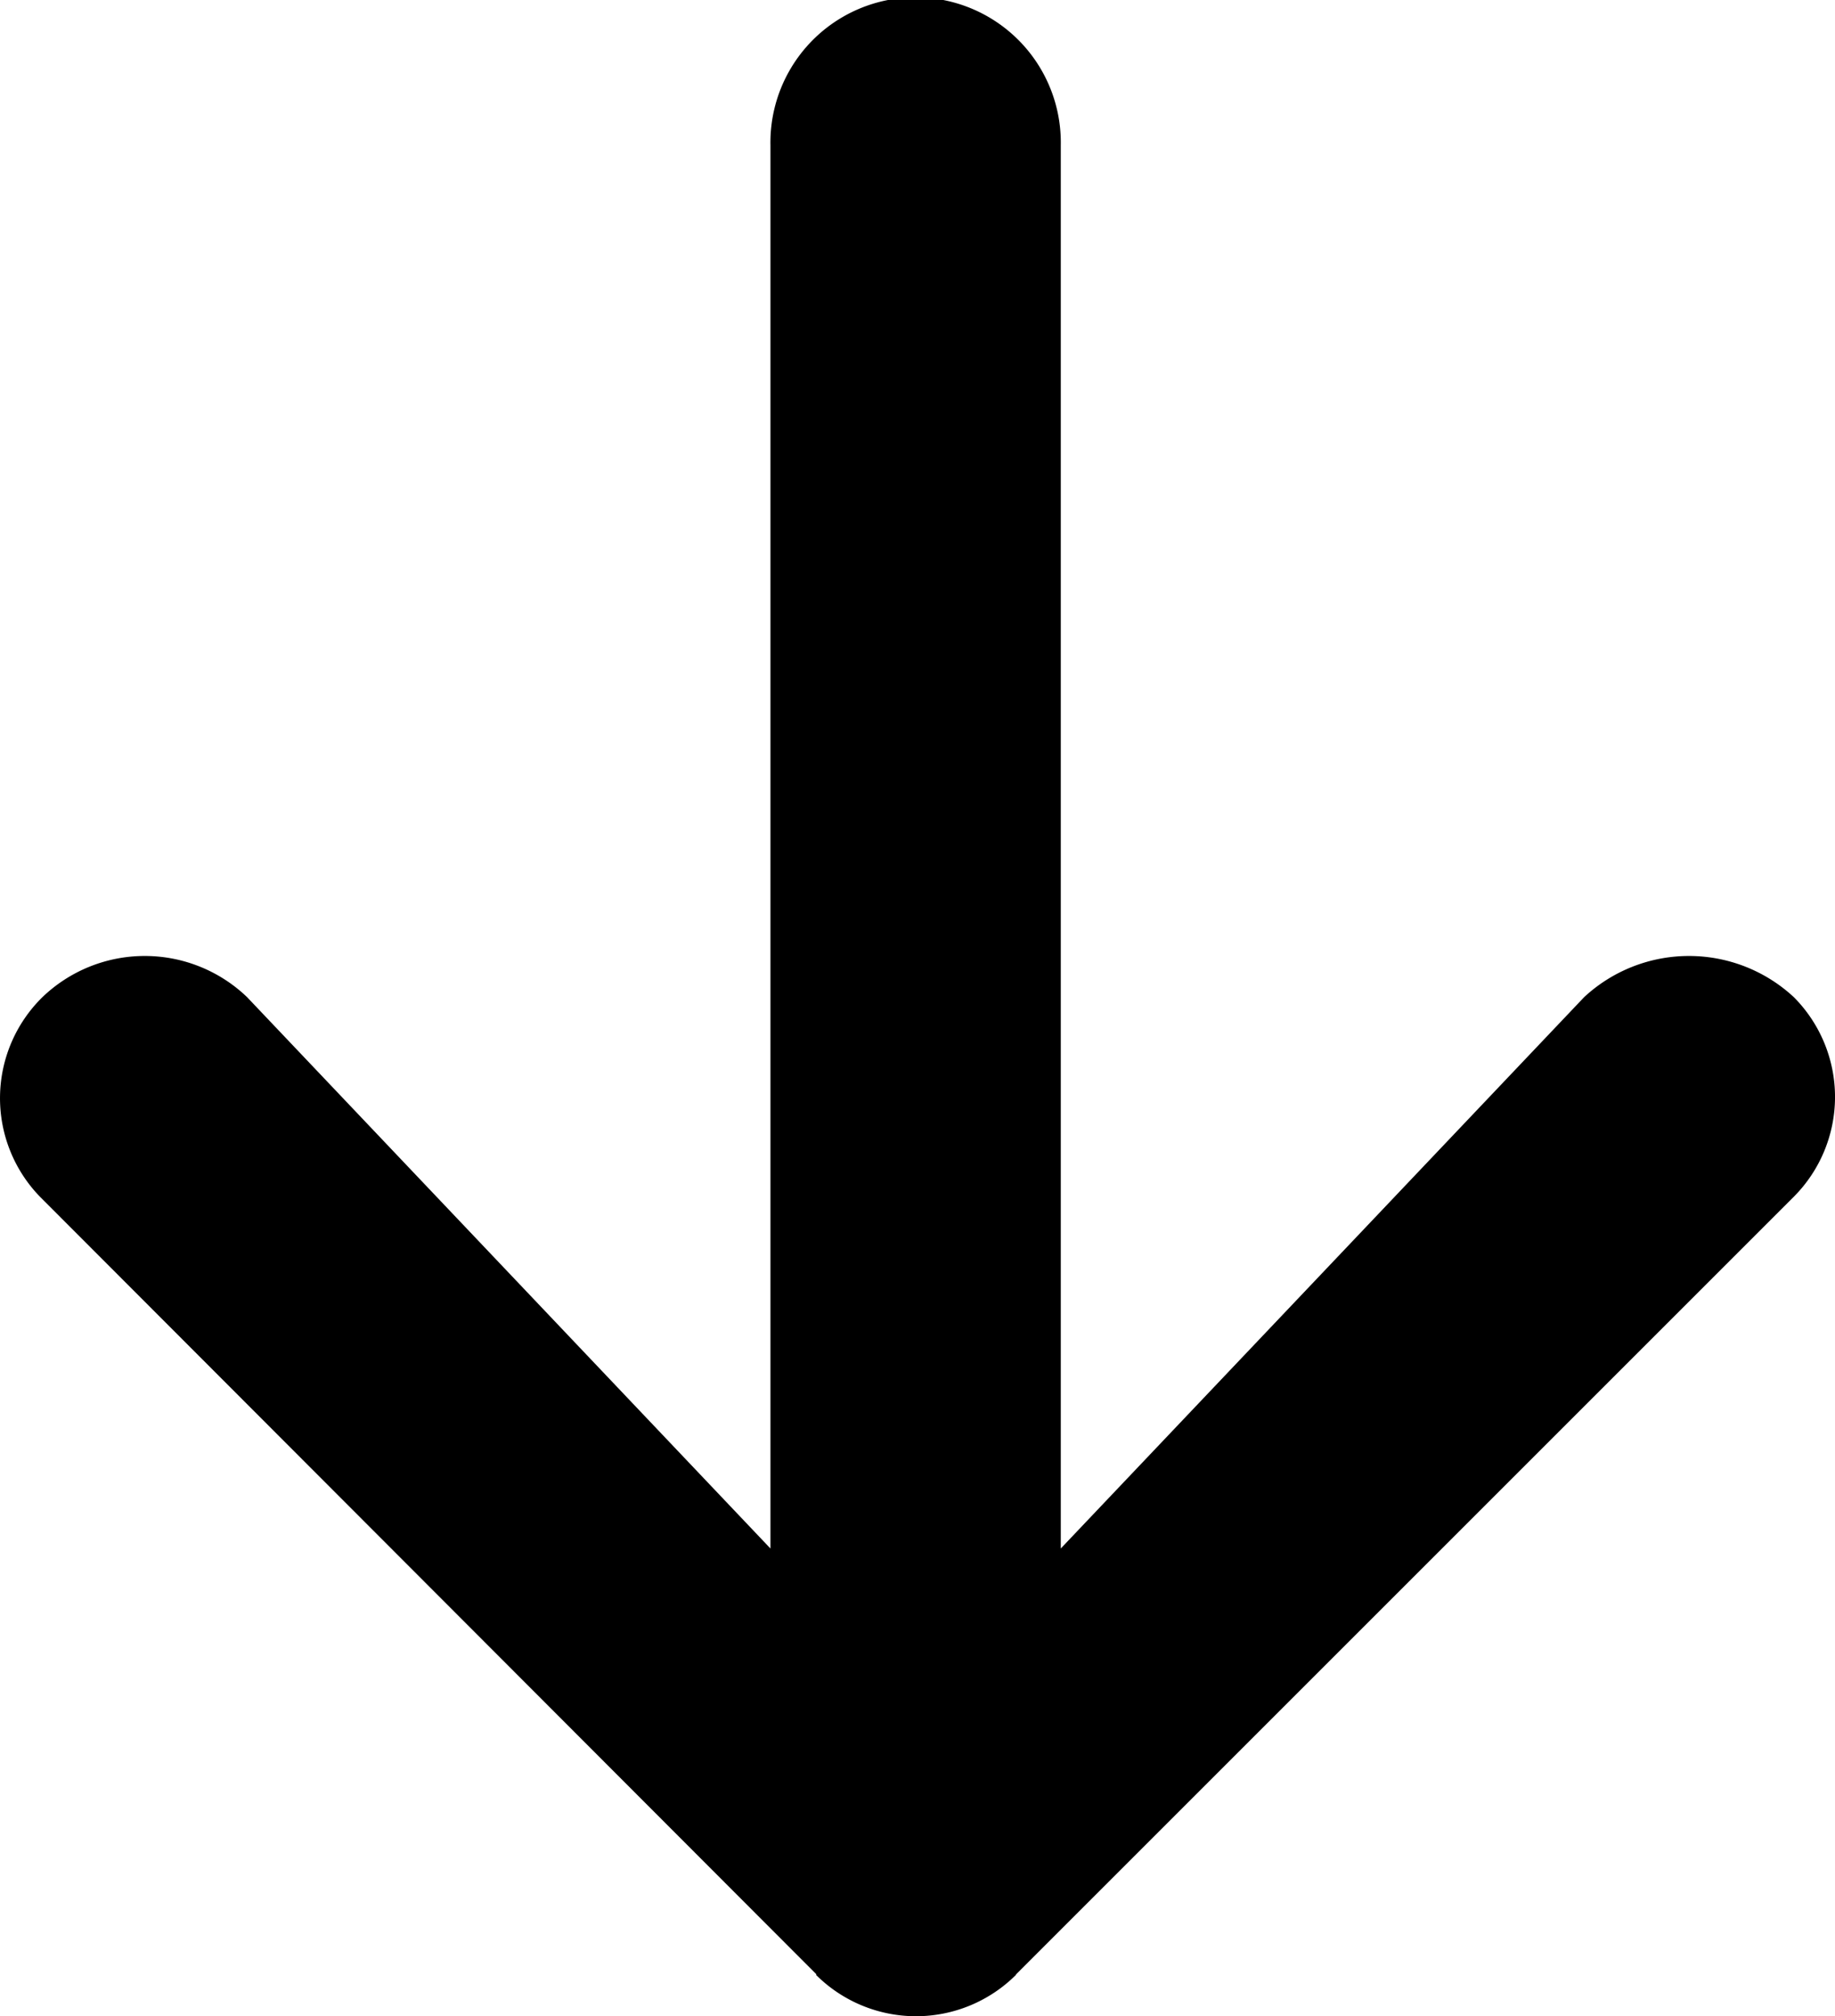 <svg width="37.915" height="41.667" viewBox="0 0 37.915 41.667" class="svgIcon" aria-hidden="true" preserveAspectRatio="xMidYMid meet">
    <title>
        apply.icon
    </title>
    <path d="M37.064 20.606a3.183 3.183 0 0 0-4.332 0L21.918 32V3a3 3 0 1 0-5.999 0v29L5.105 20.606a3.052 3.052 0 0 0-4.228 0 2.925 2.925 0 0 0-.052 4.124l16.04 16.066c.006.006-.005.015.001.02a2.923 2.923 0 0 0 4.121 0c.006-.005.006-.014.012-.02L37.065 24.73a2.924 2.924 0 0 0-.001-4.124z"/>
</svg>
